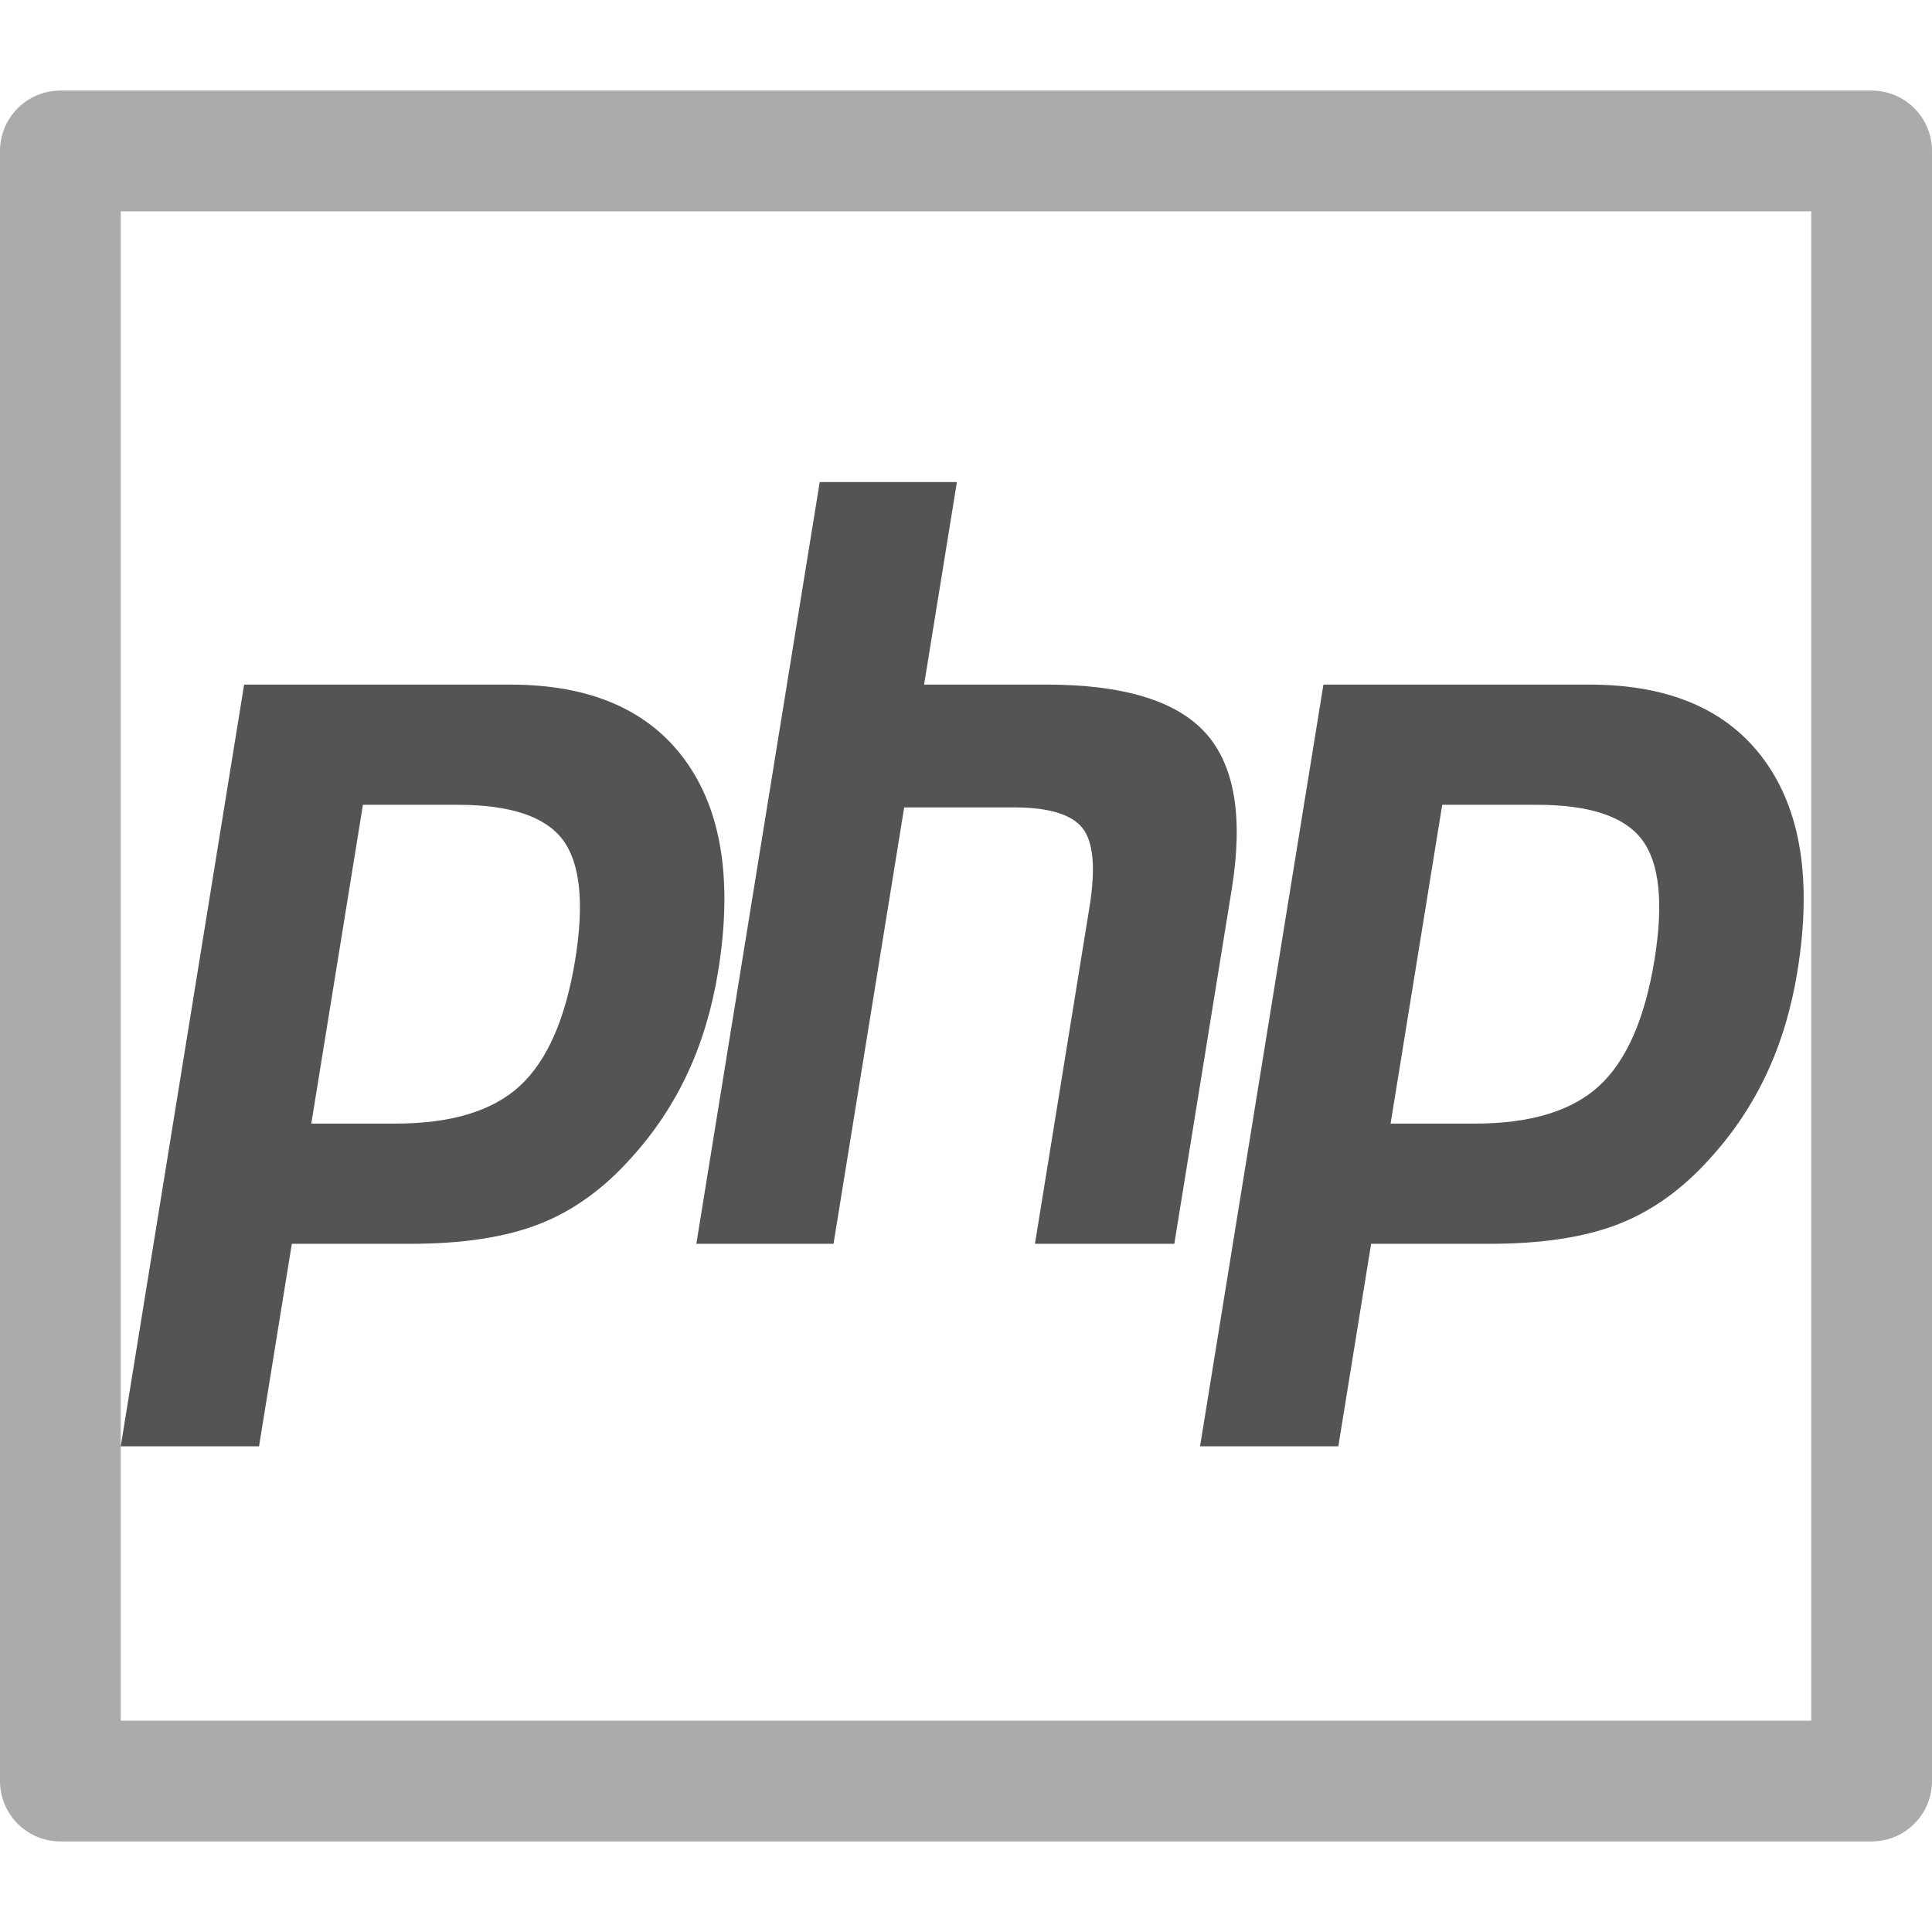 <?xml version="1.0" encoding="UTF-8" standalone="no"?>
<svg
   xmlns:dc="http://purl.org/dc/elements/1.1/"
   xmlns:cc="http://creativecommons.org/ns#"
   xmlns:rdf="http://www.w3.org/1999/02/22-rdf-syntax-ns#"
   xmlns:svg="http://www.w3.org/2000/svg"
   xmlns="http://www.w3.org/2000/svg"
   xmlns:sodipodi="http://sodipodi.sourceforge.net/DTD/sodipodi-0.dtd"
   xmlns:inkscape="http://www.inkscape.org/namespaces/inkscape"
   height="32"
   version="1.1"
   viewBox="0 0 32 32"
   width="32"
   xml:space="preserve"
   id="svg2"
   inkscape:version="0.91 r13725"
   sodipodi:docname="mime-php.svg"><defs
     id="defs15" /><sodipodi:namedview
     pagecolor="#ffffff"
     bordercolor="#666666"
     borderopacity="1"
     objecttolerance="10"
     gridtolerance="10"
     guidetolerance="10"
     inkscape:pageopacity="0"
     inkscape:pageshadow="2"
     inkscape:window-width="2560"
     inkscape:window-height="1385"
     id="namedview13"
     showgrid="false"
     inkscape:zoom="5.6568542"
     inkscape:cx="-94.422359"
     inkscape:cy="-10.755989"
     inkscape:window-x="-8"
     inkscape:window-y="-8"
     inkscape:window-maximized="1"
     inkscape:current-layer="svg2"
     inkscape:showpageshadow="false" /><g
     id="Layer_2"
     transform="matrix(0.055,0,0,0.066,1.89,-0.336)"
     style="fill:#545454;fill-opacity:1;stroke:none;stroke-opacity:1"><g
       id="g5"
       style="fill:#545454;fill-opacity:1;stroke:none;stroke-opacity:1"><path
         d="m 103.462,207.061 c 15.821,0 26.365,2.92 31.637,8.761 5.267,5.841 6.522,15.867 3.766,30.074 -2.879,14.795 -8.423,25.355 -16.641,31.682 -8.218,6.328 -20.724,9.488 -37.513,9.488 l -25.33,0 15.549,-80.005 28.532,0 z M 2,368.057 l 41.643,0 9.877,-50.823 35.669,0 c 15.739,0 28.686,-1.65 38.85,-4.96 10.165,-3.305 19.402,-8.848 27.717,-16.63 6.978,-6.415 12.624,-13.49 16.948,-21.227 4.319,-7.731 7.388,-16.267 9.202,-25.601 4.406,-22.66 1.081,-40.31 -9.965,-52.955 -11.046,-12.645 -28.619,-18.967 -52.709,-18.967 l -80.078,0 L 2,368.057 Z"
         id="path7"
         inkscape:connector-curvature="0"
         style="fill:#545454;fill-opacity:1;stroke:none;stroke-opacity:1" /><path
         d="m 212.49,126.071 41.314,0 -9.878,50.823 36.806,0 c 23.157,0 39.132,4.042 47.924,12.117 8.791,8.08 11.425,21.17 7.91,39.266 l -17.286,88.957 -41.97,0 16.436,-84.582 c 1.87,-9.622 1.184,-16.185 -2.064,-19.684 -3.248,-3.5 -10.159,-5.251 -20.729,-5.251 l -33.02,0 -21.283,109.516 -41.315,0 37.155,-191.162 z"
         id="path9"
         inkscape:connector-curvature="0"
         style="fill:#545454;fill-opacity:1;stroke:none;stroke-opacity:1" /><path
         d="m 428.49,207.061 c 15.821,0 26.365,2.92 31.637,8.761 5.269,5.841 6.523,15.867 3.766,30.074 -2.879,14.795 -8.421,25.355 -16.641,31.682 -8.218,6.328 -20.724,9.488 -37.513,9.488 l -25.329,0 15.549,-80.005 28.531,0 z m -101.461,160.996 41.643,0 9.876,-50.823 35.669,0 c 15.739,0 28.686,-1.65 38.851,-4.96 10.164,-3.305 19.401,-8.848 27.717,-16.63 6.979,-6.415 12.624,-13.49 16.948,-21.227 4.318,-7.731 7.388,-16.267 9.201,-25.601 4.406,-22.66 1.082,-40.31 -9.965,-52.955 -11.046,-12.645 -28.619,-18.967 -52.709,-18.967 l -80.076,0 -37.155,191.163 z"
         id="path11"
         inkscape:connector-curvature="0"
         style="fill:#545454;fill-opacity:1;stroke:none;stroke-opacity:1" /></g></g><rect
     style="opacity:1;fill:none;fill-opacity:1;fill-rule:evenodd;stroke:#545454;stroke-width:2;stroke-linecap:round;stroke-linejoin:round;stroke-miterlimit:4;stroke-dasharray:none;stroke-dashoffset:0;stroke-opacity:0.49"
     id="rect4137"
     width="30"
     height="27"
     x="1"
     y="2.5" /></svg>